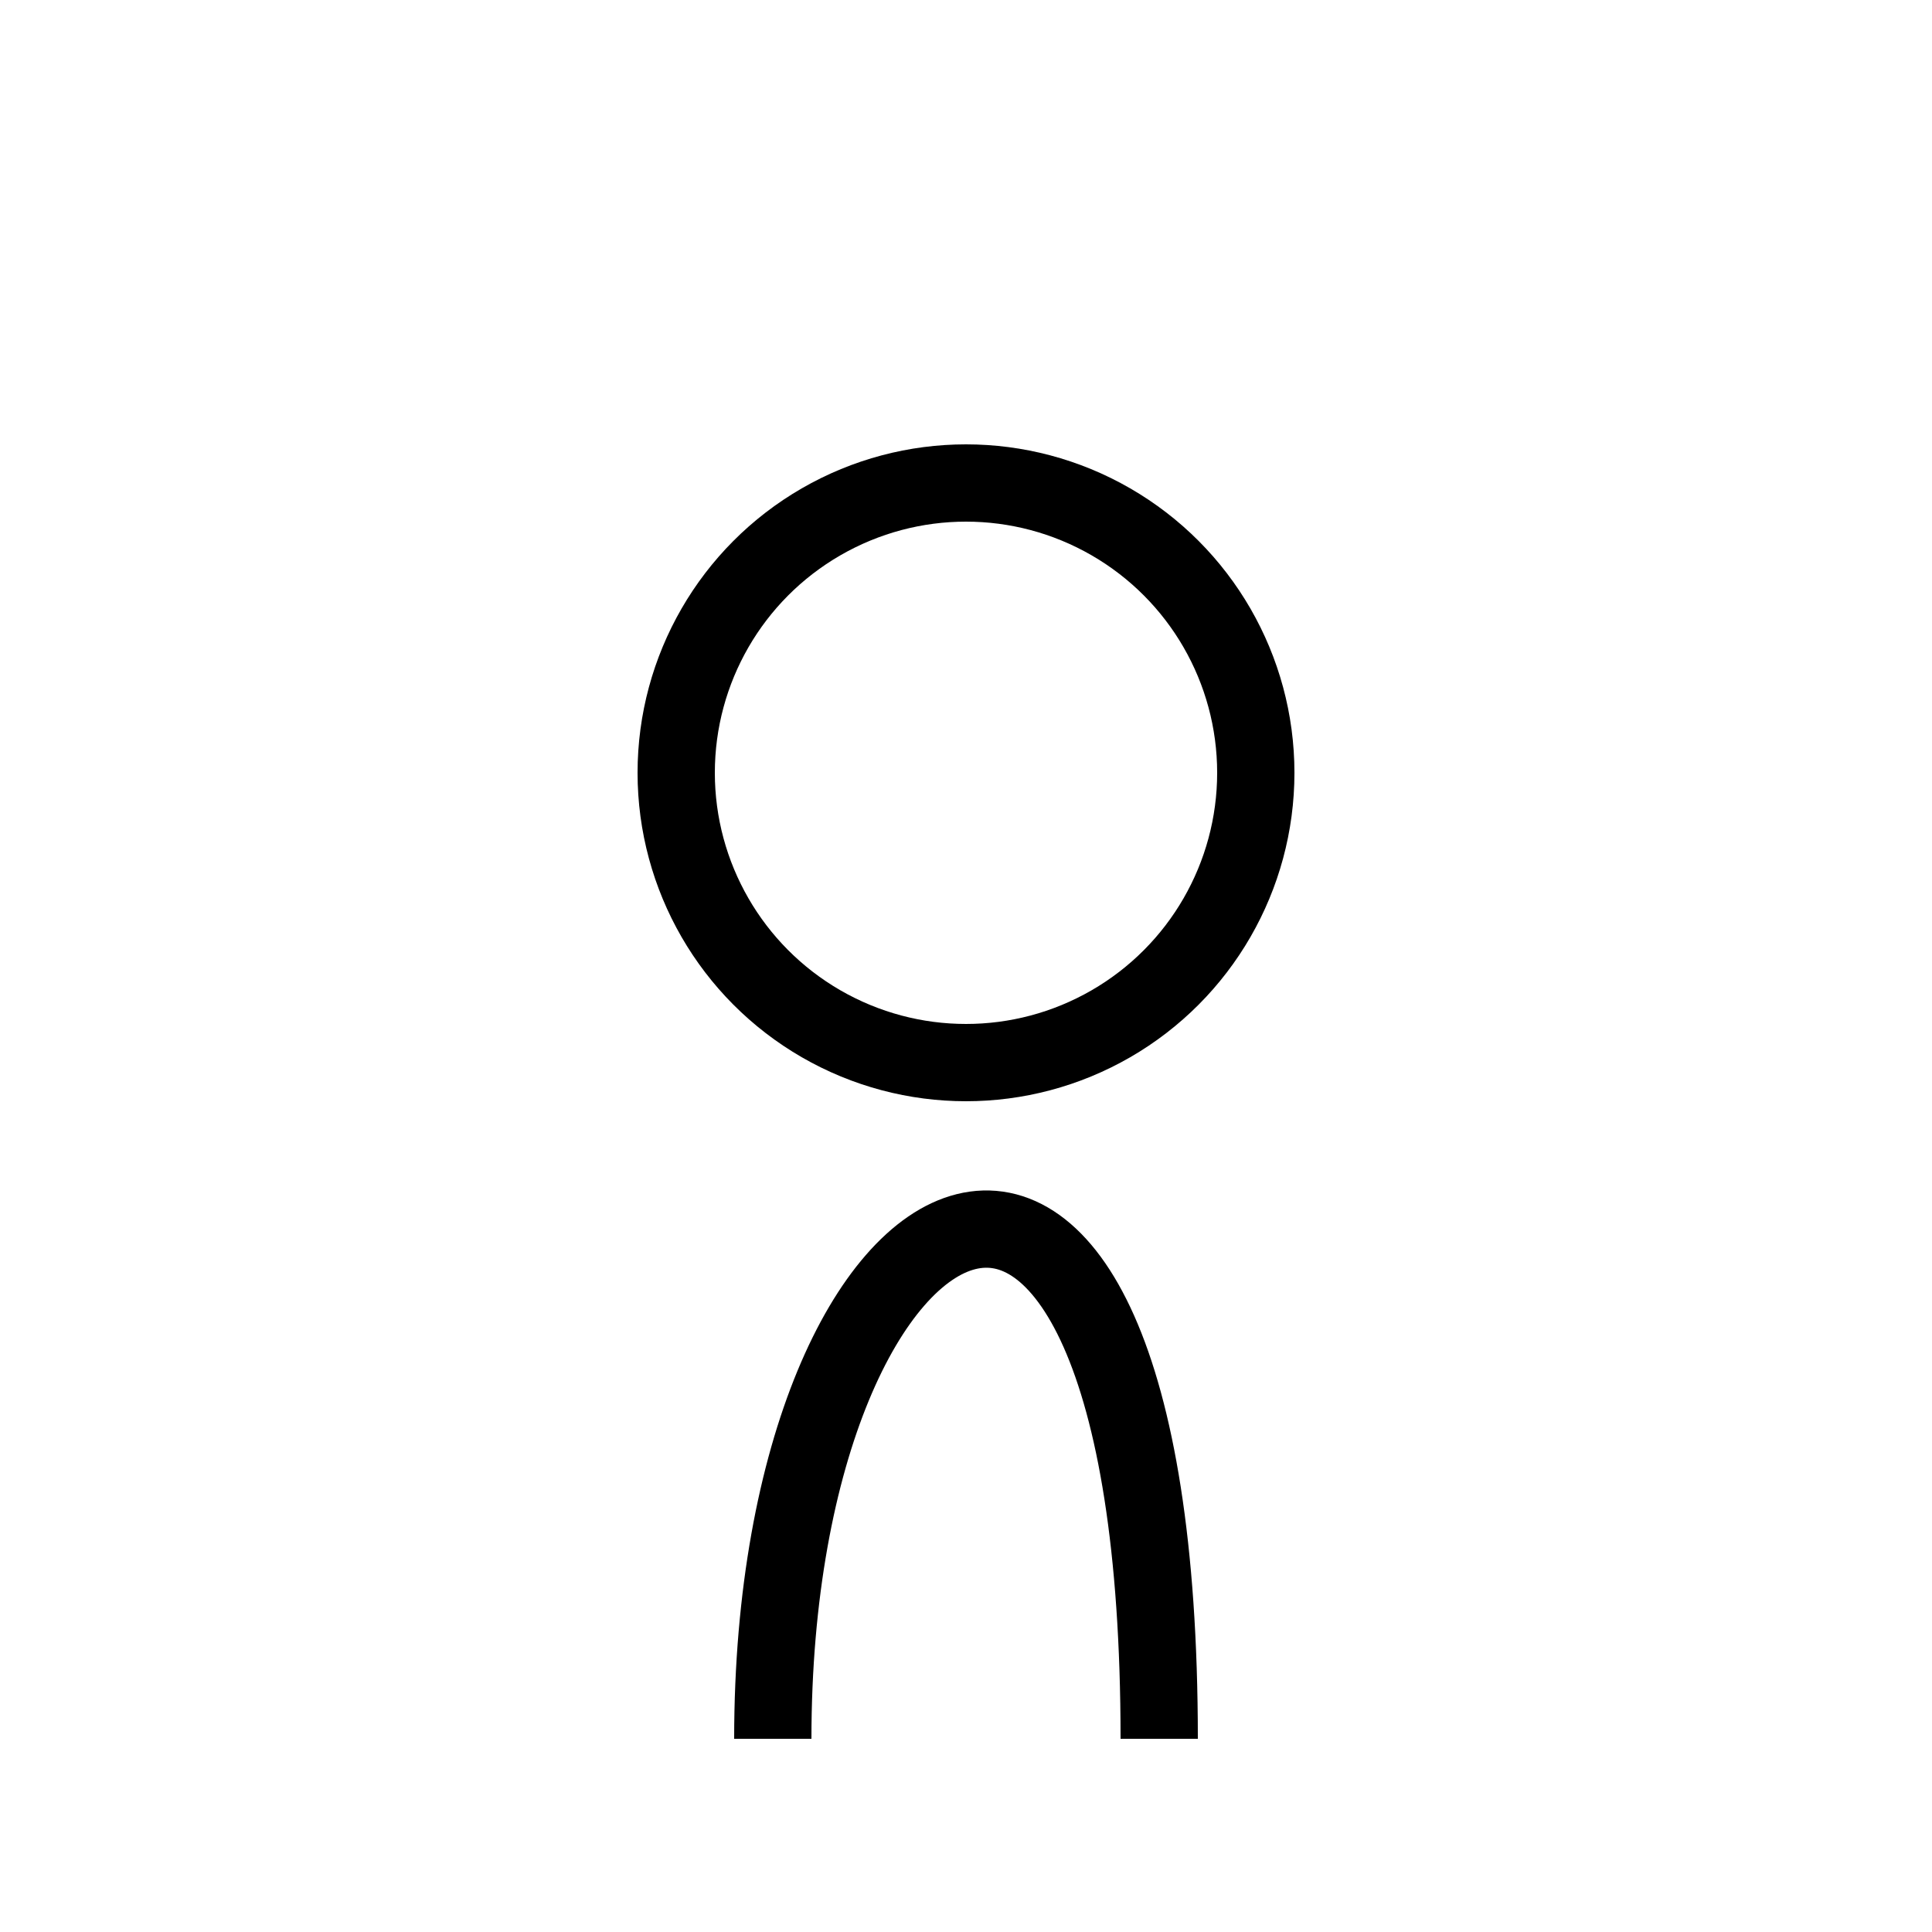 <svg width="100%" height="100%" viewBox="0 0 100 100" fill="none" xmlns="http://www.w3.org/2000/svg">
    <circle cx="50" cy="40" r="15" stroke="black" stroke-width="4"/>
    <path d="M40 90C40 60 60 50 60 90" stroke="black" stroke-width="4"/>
</svg>